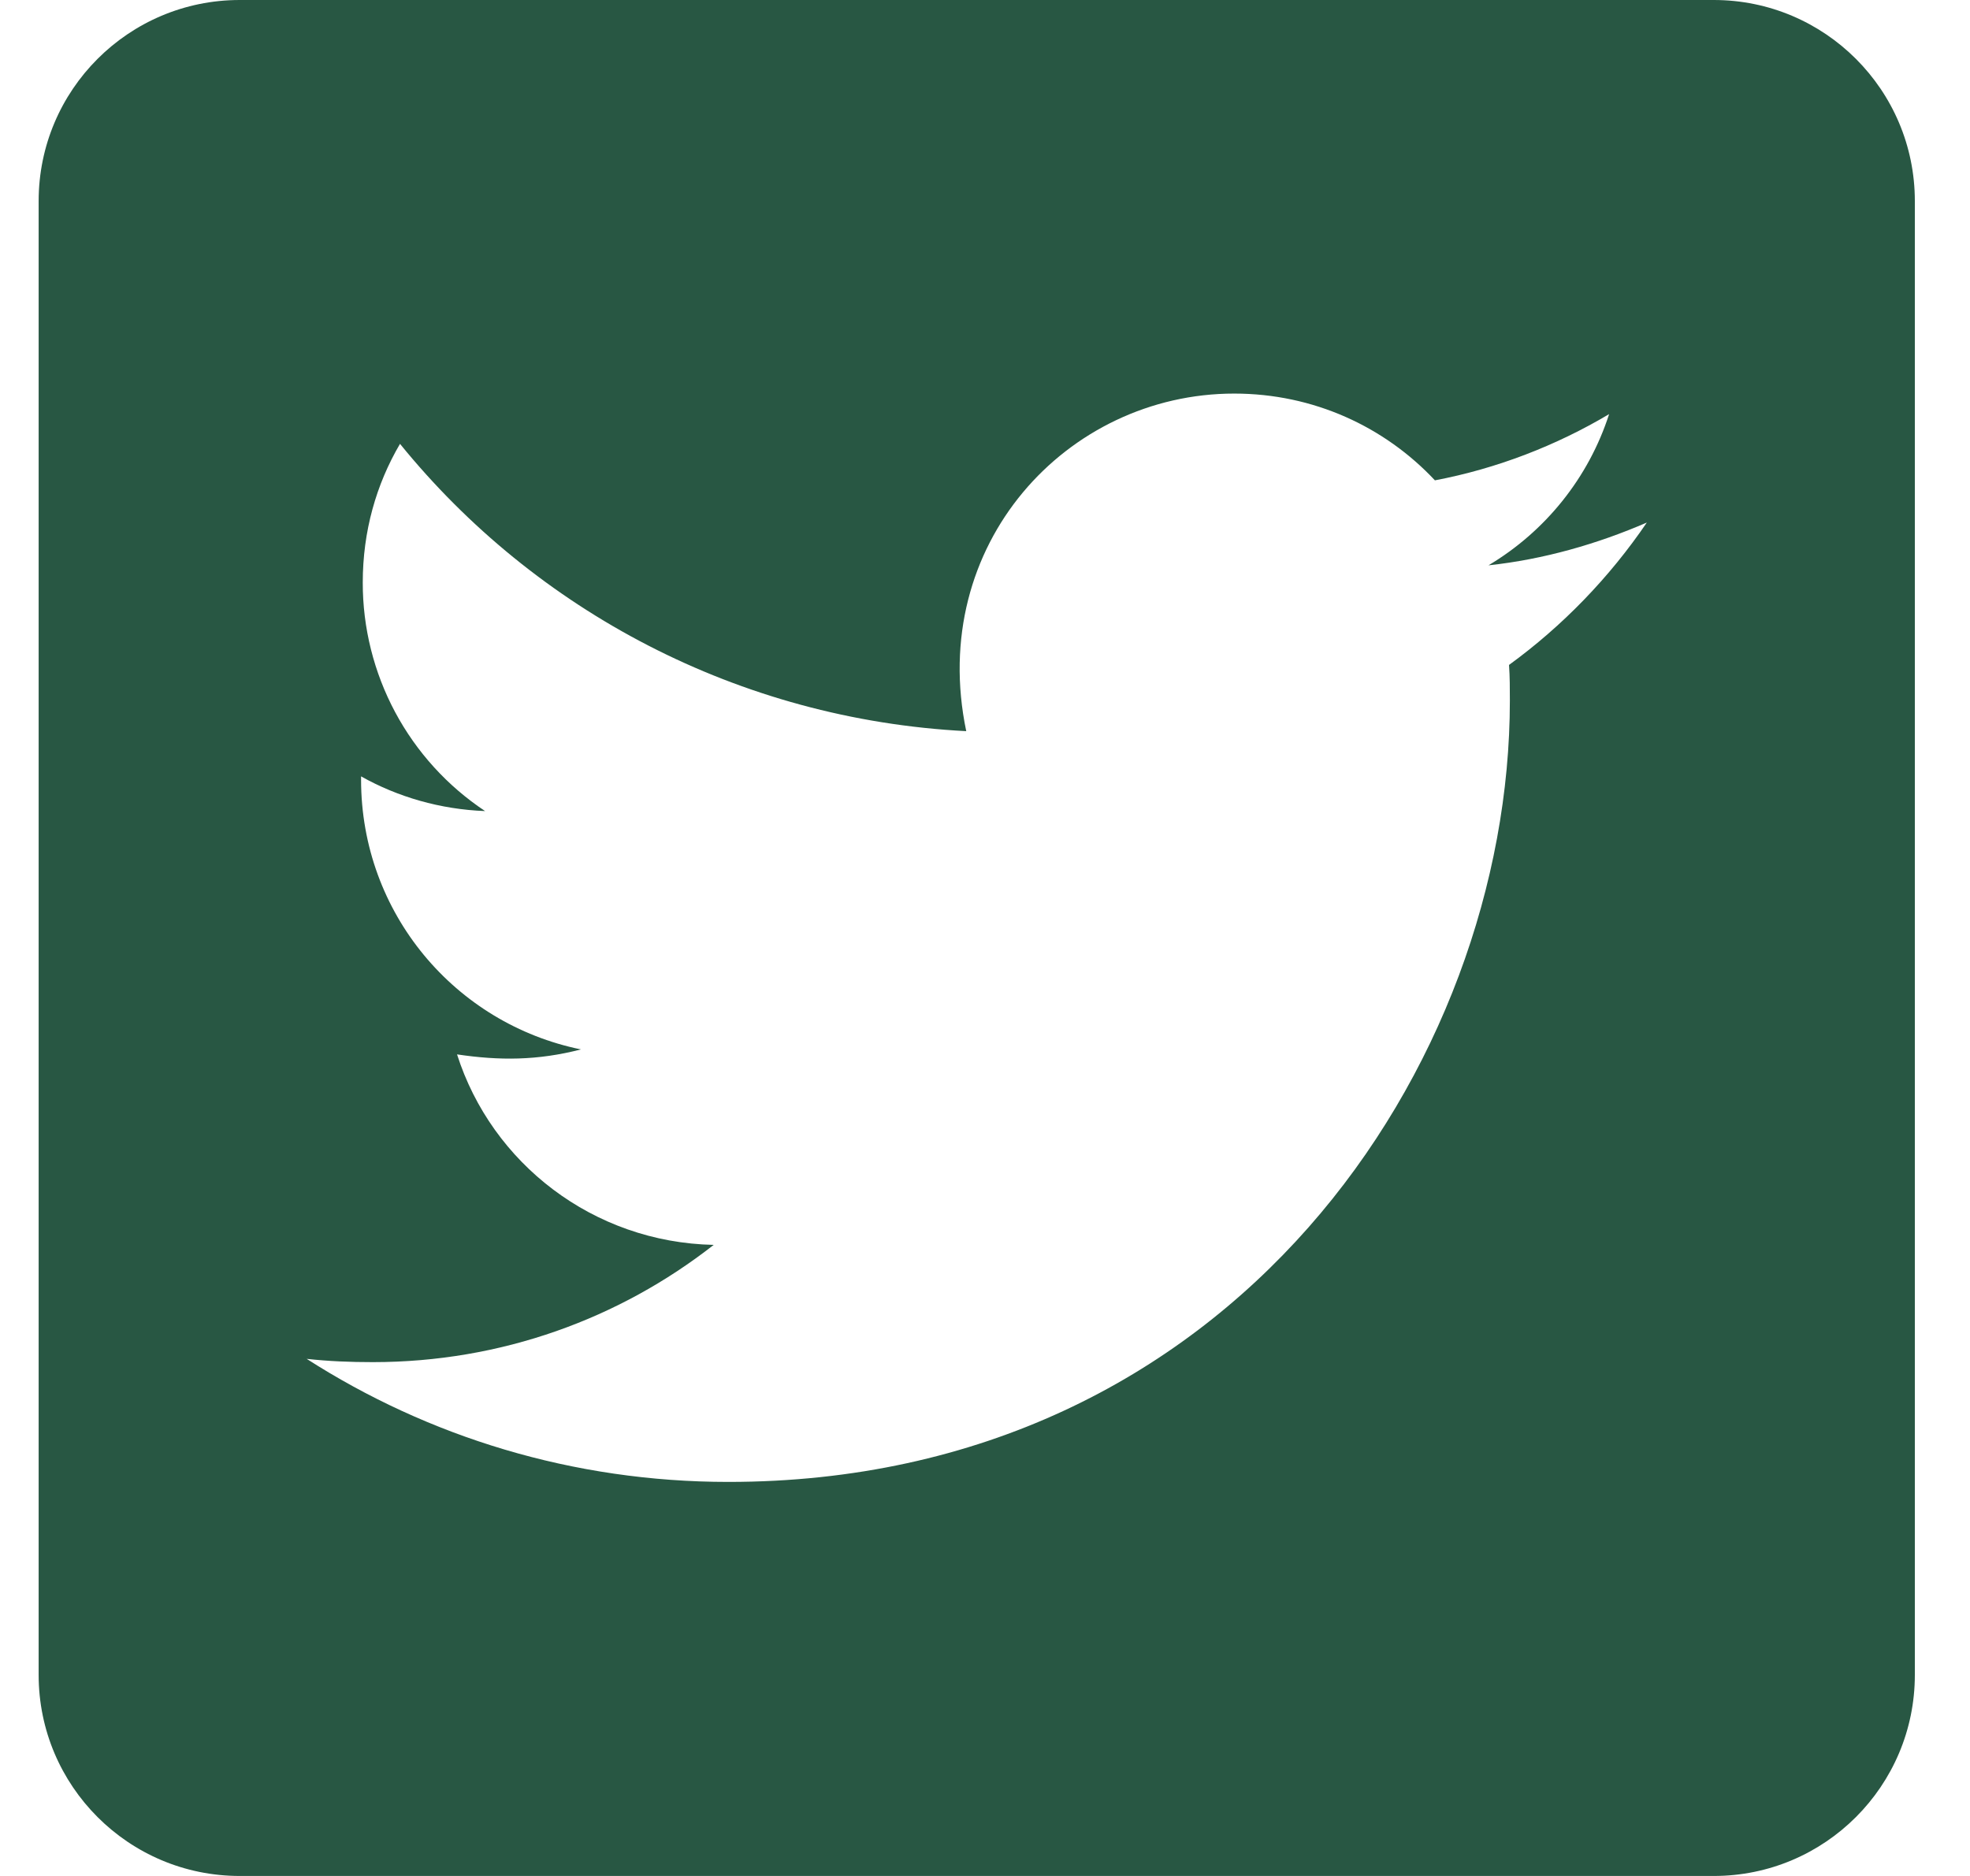 <svg width="21" height="20" viewBox="0 0 21 20" fill="none" xmlns="http://www.w3.org/2000/svg">
<path d="M18.269 0H2.555C1.372 0 0.412 0.96 0.412 2.143V17.857C0.412 19.04 1.372 20 2.555 20H18.269C19.452 20 20.412 19.04 20.412 17.857V2.143C20.412 0.96 19.452 0 18.269 0ZM16.086 7.089C16.095 7.214 16.095 7.344 16.095 7.469C16.095 11.339 13.148 15.799 7.764 15.799C6.104 15.799 4.564 15.317 3.269 14.487C3.505 14.513 3.733 14.522 3.974 14.522C5.345 14.522 6.604 14.058 7.608 13.272C6.322 13.245 5.242 12.402 4.872 11.241C5.322 11.308 5.729 11.308 6.193 11.188C4.854 10.915 3.849 9.737 3.849 8.312V8.277C4.238 8.496 4.693 8.629 5.171 8.647C4.769 8.38 4.44 8.018 4.212 7.592C3.985 7.167 3.866 6.692 3.867 6.21C3.867 5.665 4.01 5.165 4.264 4.732C5.706 6.509 7.872 7.67 10.3 7.795C9.885 5.808 11.372 4.196 13.157 4.196C14.001 4.196 14.76 4.549 15.296 5.121C15.956 4.996 16.59 4.75 17.153 4.415C16.934 5.094 16.474 5.665 15.867 6.027C16.456 5.964 17.028 5.799 17.555 5.571C17.157 6.156 16.657 6.674 16.086 7.089Z" fill="#285743"/>
</svg>
